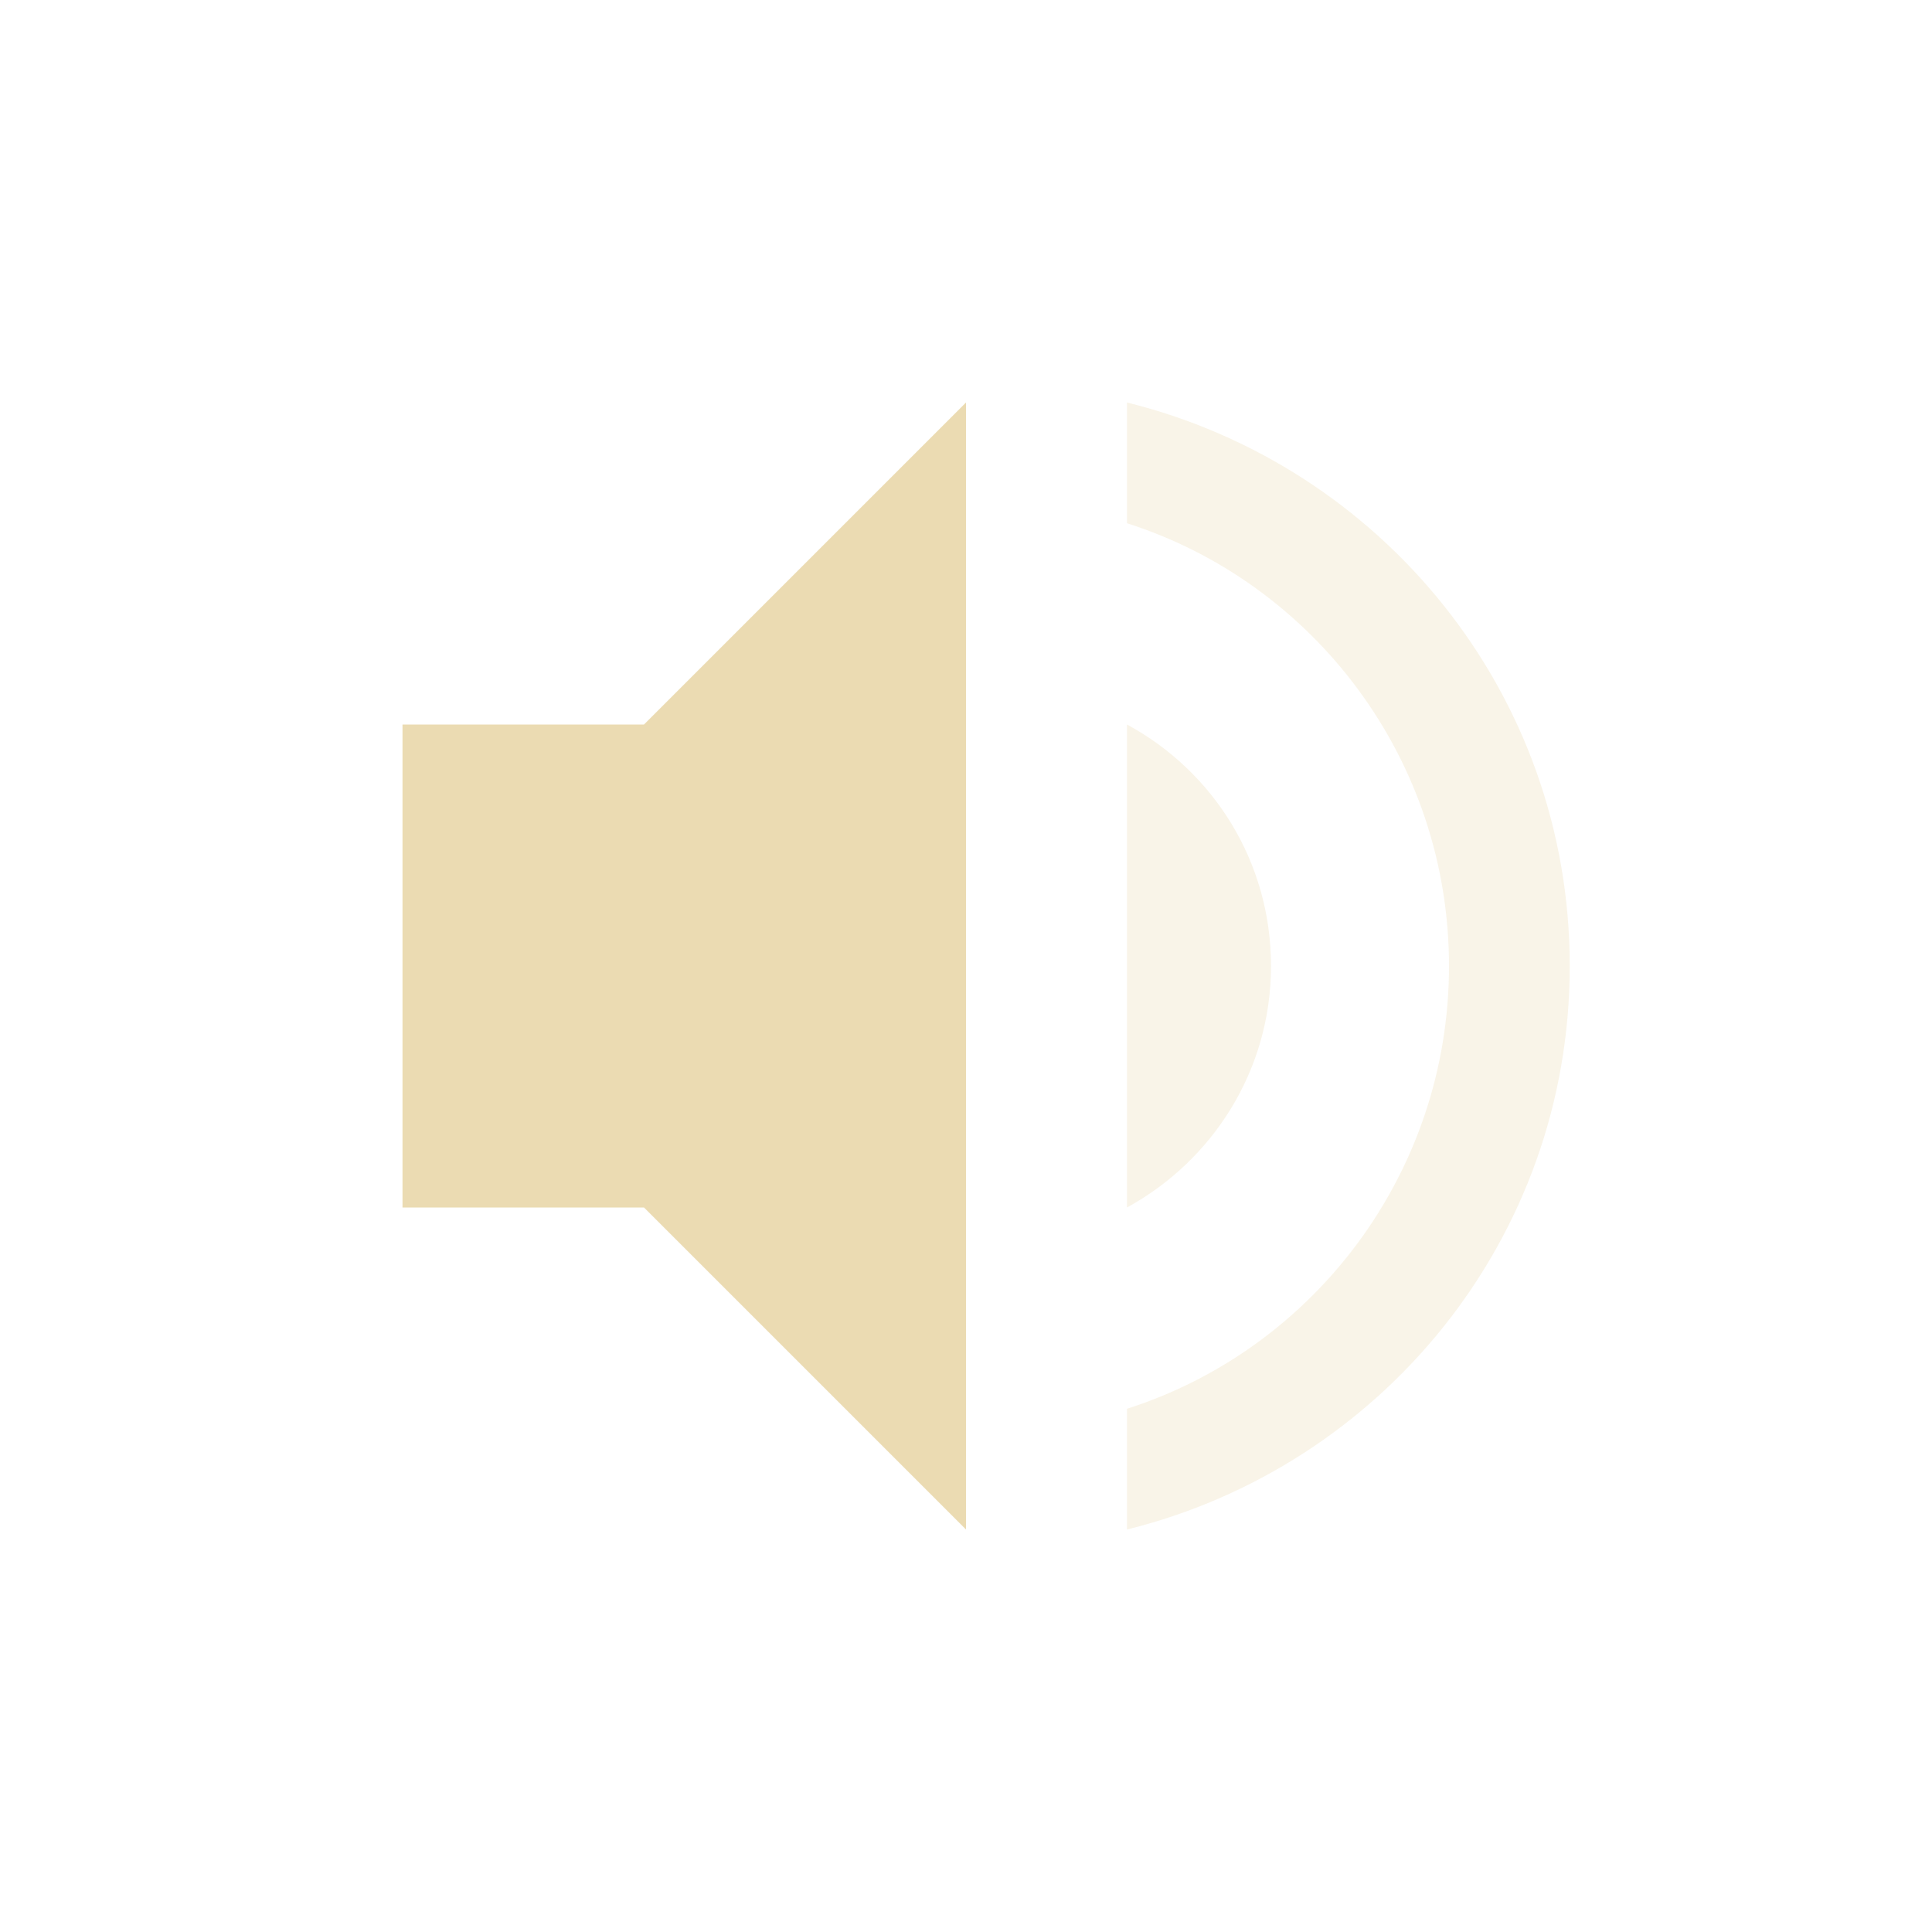 <svg xmlns="http://www.w3.org/2000/svg" width="24" height="24" version="1.1">
    <g transform="matrix(1,0,0,1,4,4)">
        <path d="M 8,1 4,5 H 1 V 11 H 4 L 8,15 Z" style="fill:#ebdbb2" />
        <path
            d="M 10,1 V 2.5 C 12.32,3.24 14,5.43 14,8 14,10.57 12.32,12.76 10,13.5 V 15 C 13.15,14.22 15.5,11.4 15.5,8 15.5,4.6 13.15,1.78 10,1 Z M 10,5 V 11 C 11.06,10.42 11.789,9.3 11.789,8 11.789,6.7 11.07,5.58 10,5 Z"
            style="opacity:0.3;fill:#ebdbb2" />
    </g>
</svg>
